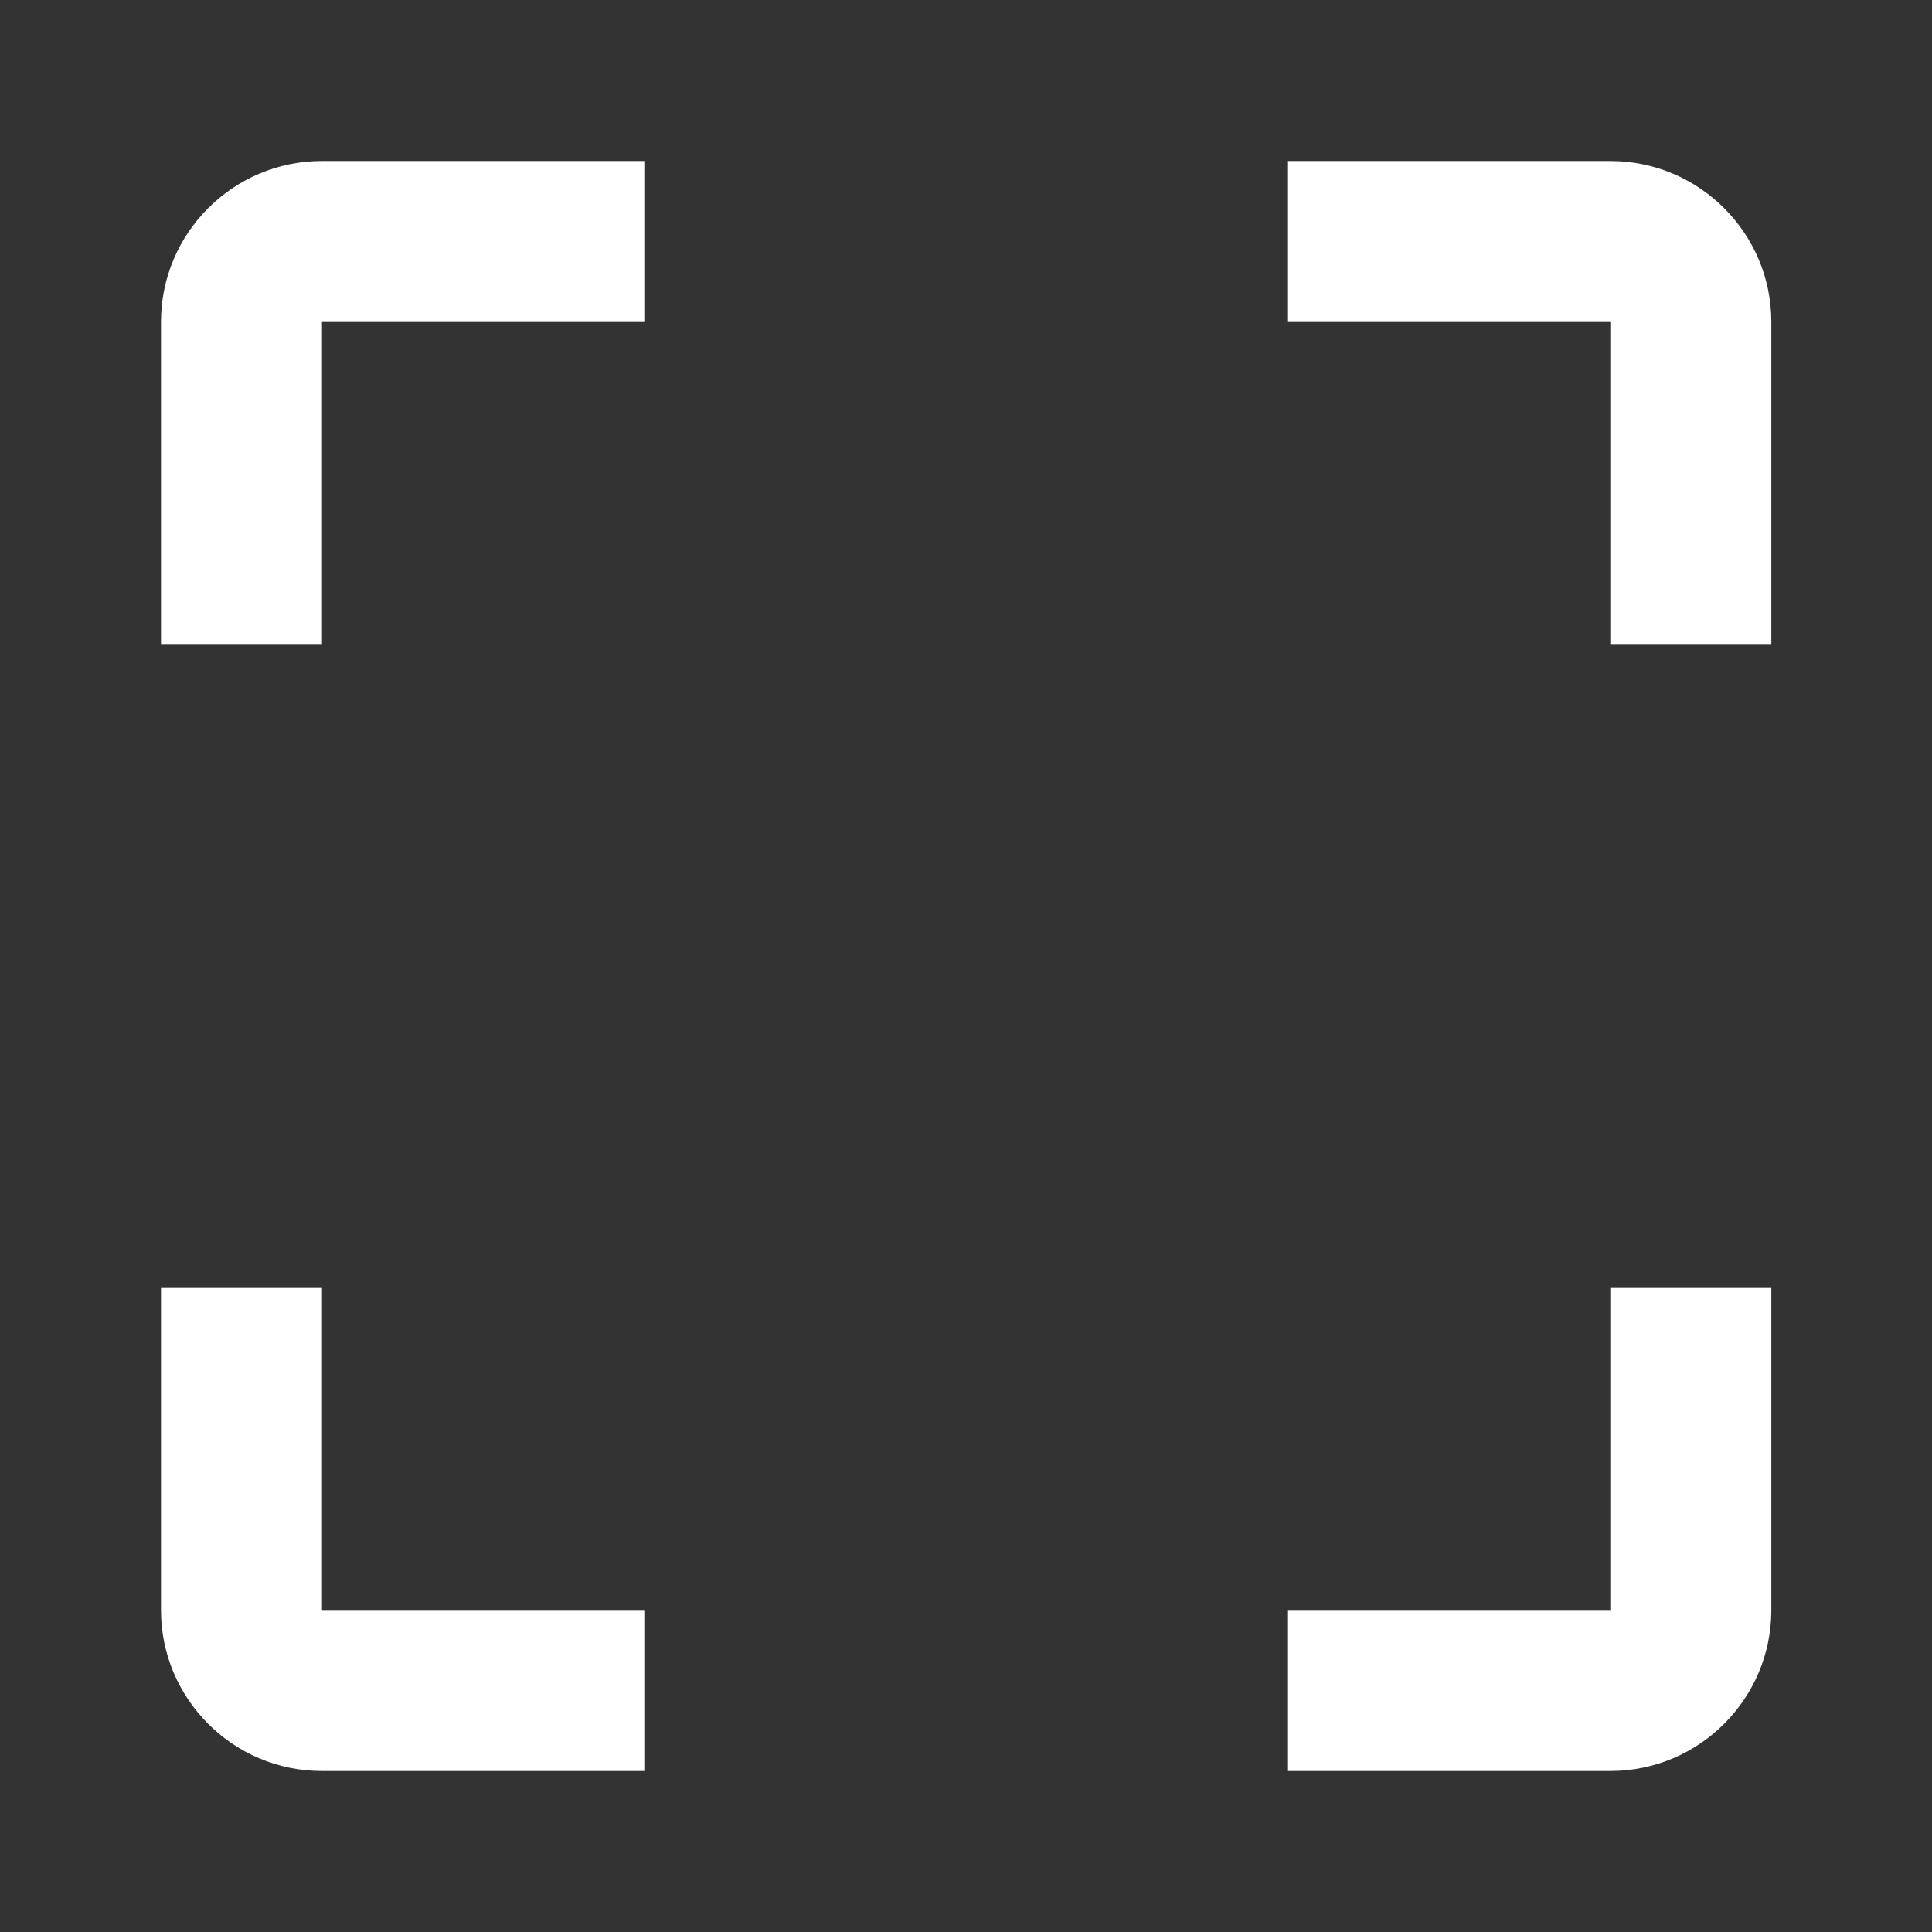 <svg xmlns="http://www.w3.org/2000/svg" width="24" height="24" viewBox="0 0 24 24">
  <rect x="0" y="0" width="24" height="24" fill="#333333" stroke="none"/>
  <path fill="#FFF" fill-rule="evenodd" d="M8.004,4 L4,4 L4,8 L2,8 L2,3.998 C2,2.898 2.895,2 3.999,2 L8.004,2 L8.004,4 Z M8.004,20 L8.004,22 L3.999,22 C2.895,22 2,21.102 2,20.002 L2,16 L4,16 L4,20 L8.004,20 Z M16,4 L16,2 L20.004,2 C21.109,2 22.004,2.898 22.004,3.998 L22.004,8 L20.004,8 L20.004,4 L16,4 Z M16,20 L20.004,20 L20.004,16 L22.004,16 L22.004,20.002 C22.004,21.102 21.109,22 20.004,22 L16,22 L16,20 Z"/>
</svg>
